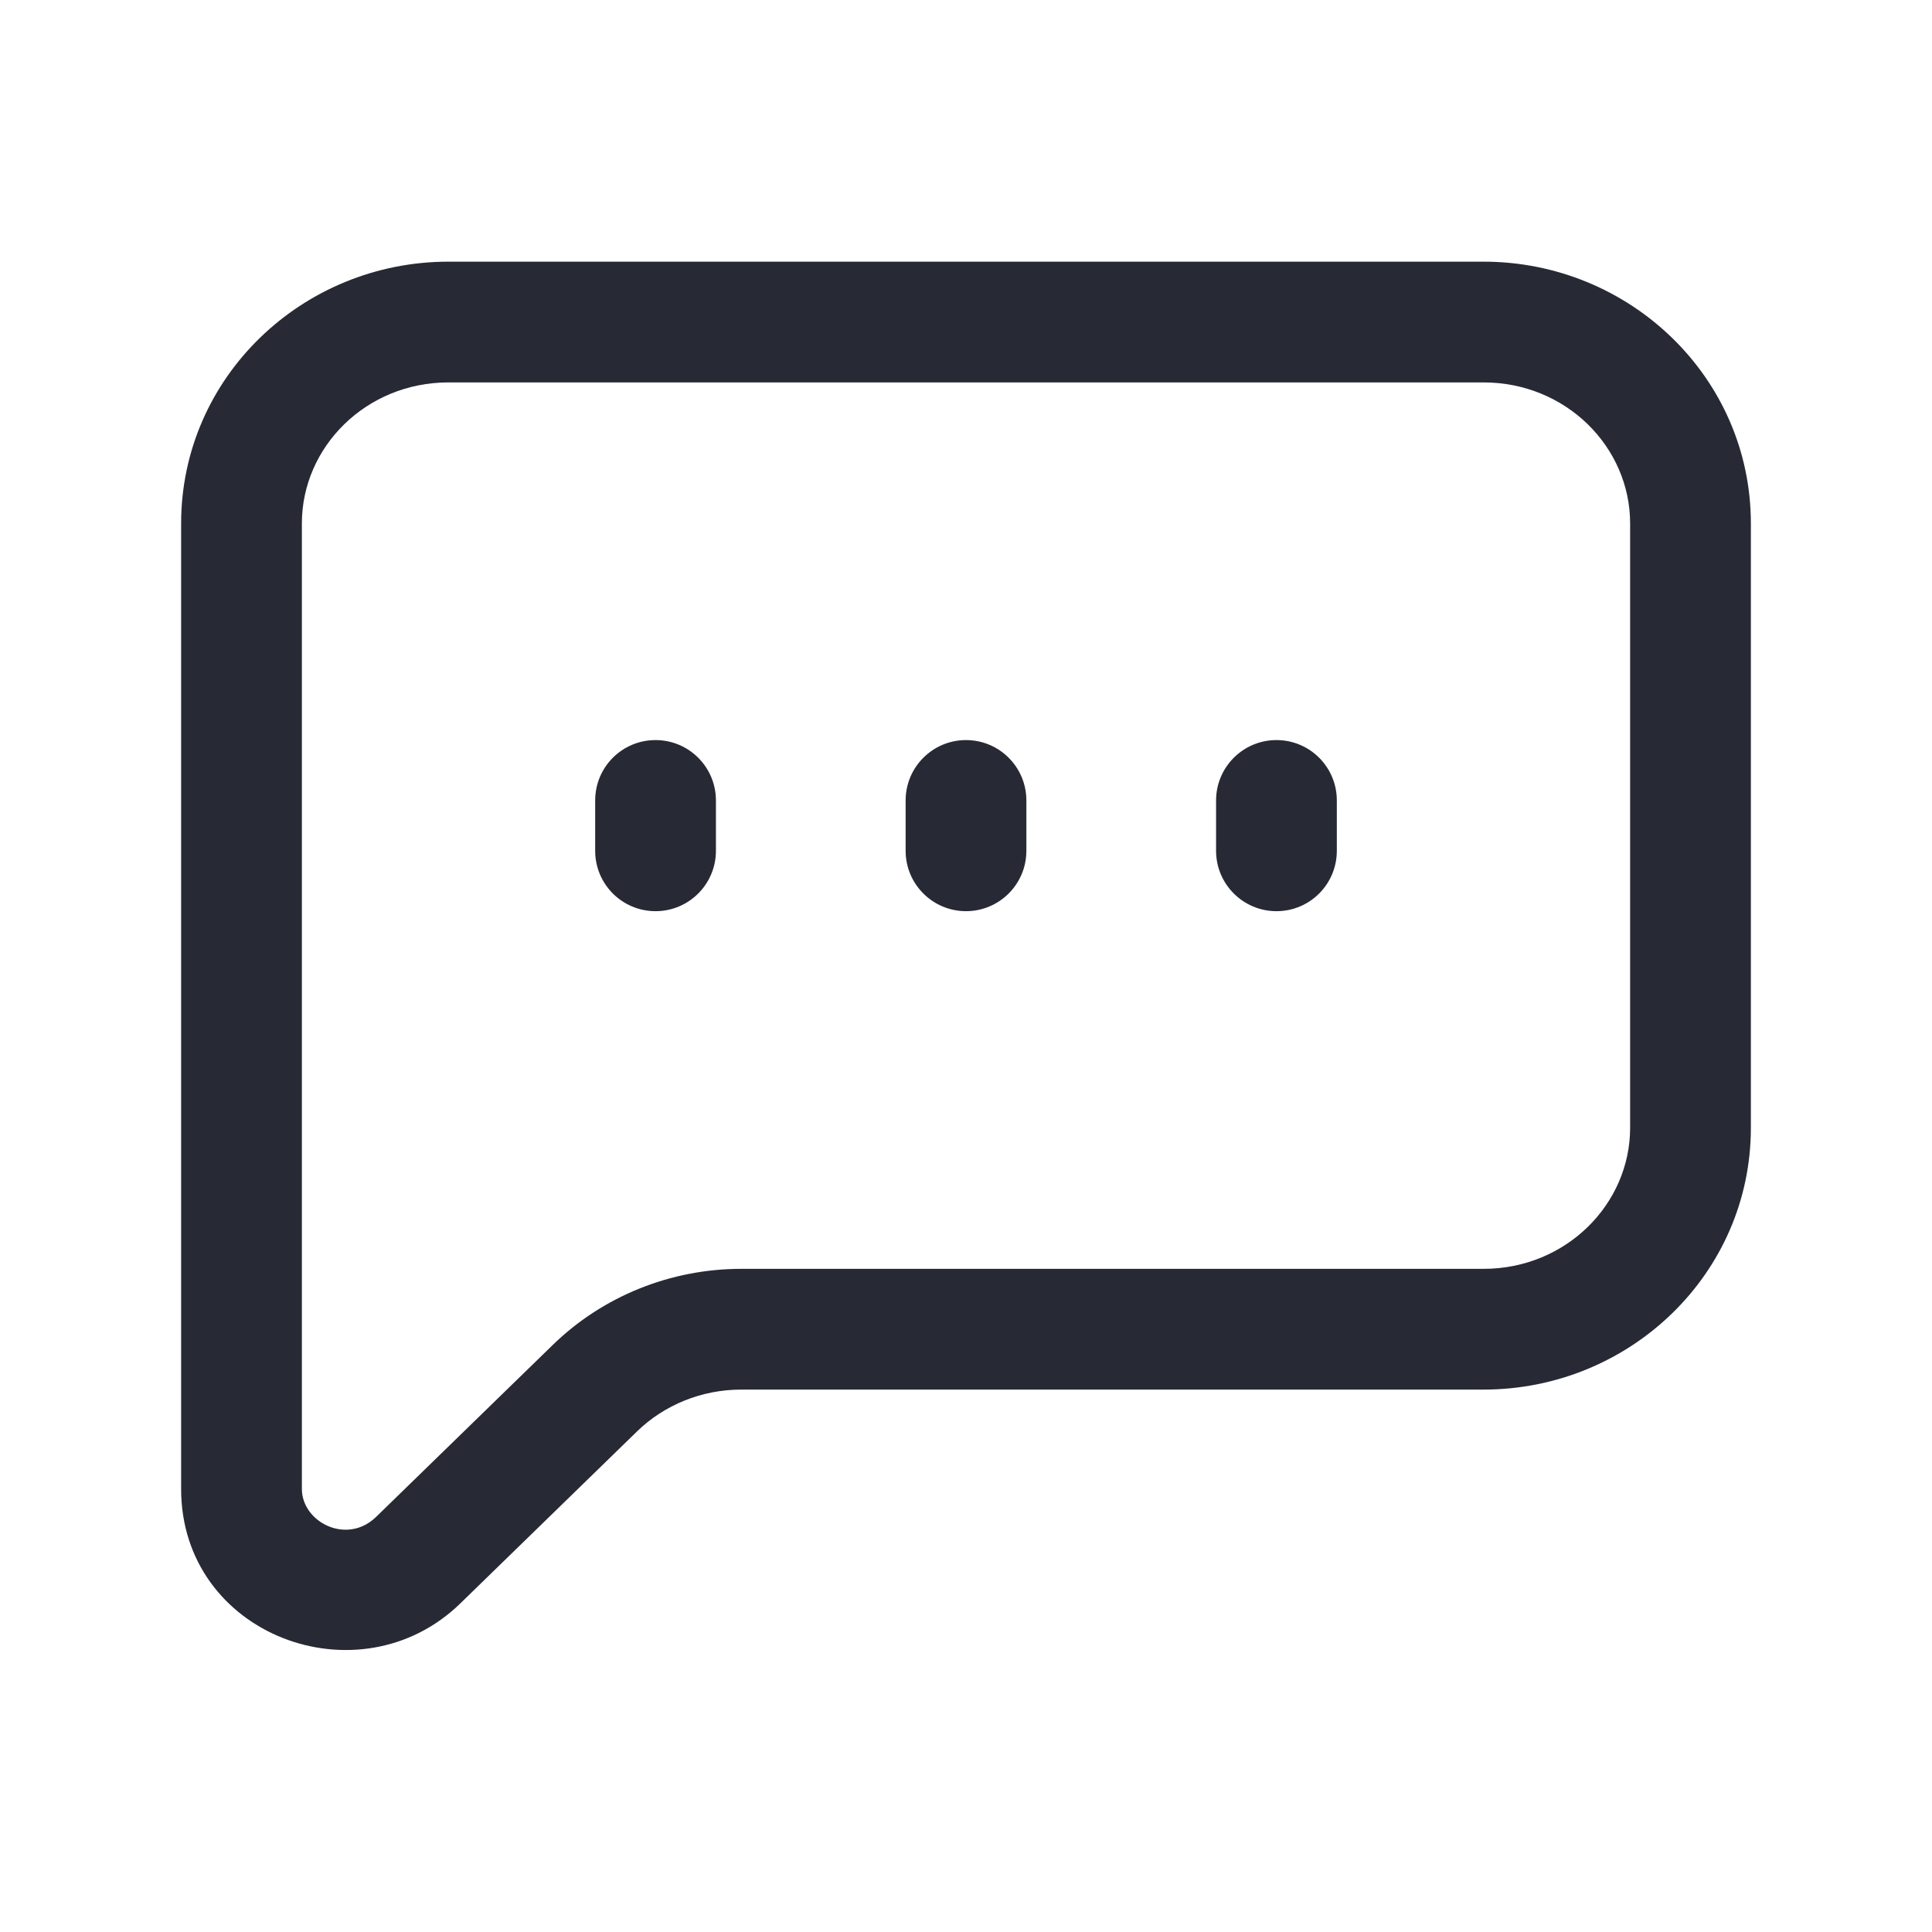 <svg width="16" height="16" viewBox="0 0 16 16" fill="none" xmlns="http://www.w3.org/2000/svg">
<path fill-rule="evenodd" clip-rule="evenodd" d="M1.5 4.335C1.5 3.125 2.504 2.167 3.714 2.167H12.286C13.496 2.167 14.5 3.125 14.5 4.335V9.34C14.5 10.55 13.496 11.508 12.286 11.508H6.139C5.812 11.508 5.502 11.634 5.275 11.855L3.812 13.279C2.975 14.093 1.5 13.544 1.5 12.331V4.335ZM3.714 3.167C3.031 3.167 2.5 3.702 2.5 4.335V12.331C2.5 12.604 2.871 12.799 3.115 12.562L4.578 11.138C4.994 10.733 5.556 10.508 6.139 10.508H12.286C12.969 10.508 13.5 9.972 13.5 9.34V4.335C13.5 3.702 12.969 3.167 12.286 3.167H3.714ZM5.429 6.129C5.705 6.129 5.929 6.353 5.929 6.629V7.046C5.929 7.322 5.705 7.546 5.429 7.546C5.152 7.546 4.929 7.322 4.929 7.046V6.629C4.929 6.353 5.152 6.129 5.429 6.129ZM8 6.129C8.276 6.129 8.5 6.353 8.5 6.629V7.046C8.5 7.322 8.276 7.546 8 7.546C7.724 7.546 7.5 7.322 7.5 7.046V6.629C7.5 6.353 7.724 6.129 8 6.129ZM10.571 6.129C10.848 6.129 11.071 6.353 11.071 6.629V7.046C11.071 7.322 10.848 7.546 10.571 7.546C10.295 7.546 10.071 7.322 10.071 7.046V6.629C10.071 6.353 10.295 6.129 10.571 6.129Z" fill="#272A35"/>
</svg>

